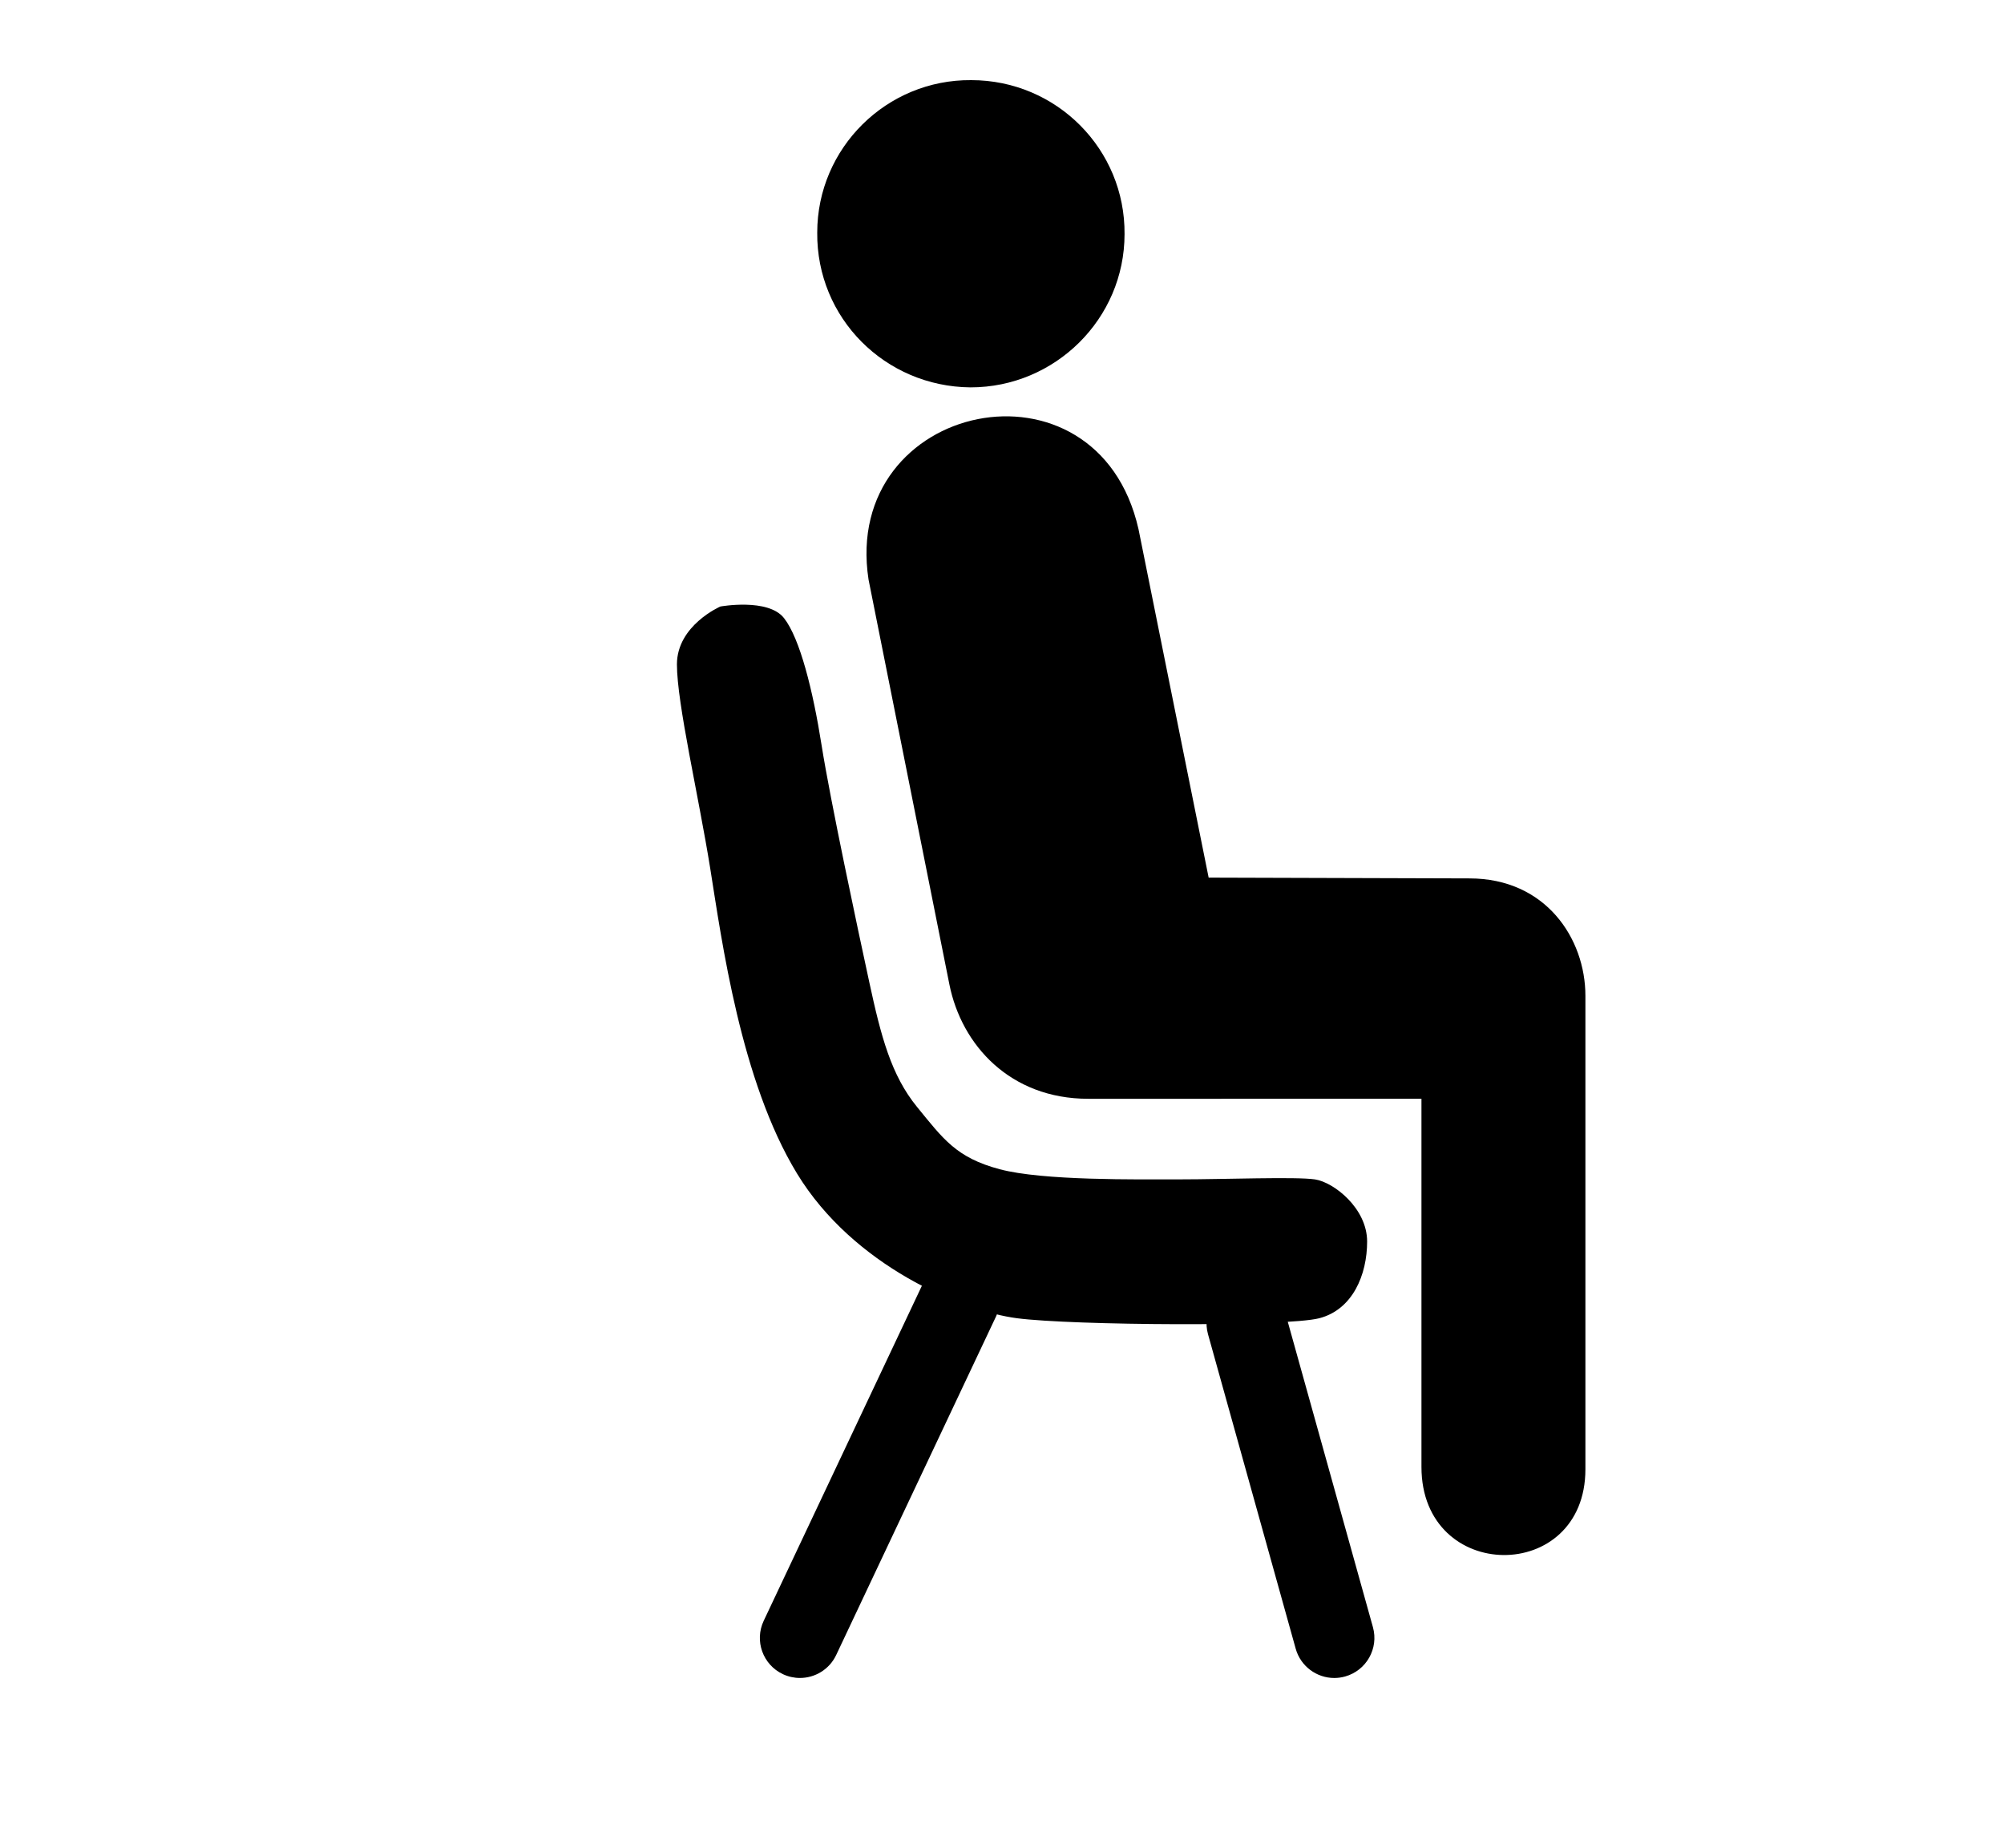 <svg xmlns="http://www.w3.org/2000/svg" xmlns:xlink="http://www.w3.org/1999/xlink" version="1.1" id="Layer_1" x="0px" y="0px" width="100px" height="92.253px" viewBox="0 0 100 92.253" enable-background="new 0 0 100 92.253" xml:space="preserve">
<g>
	<g>
		<g>
			<path d="M35.946,30.273c0,0,2.383-0.433,3.176,0.578c0.794,1.011,1.445,3.61,1.877,6.354c0.433,2.744,1.805,9.168,2.383,11.839     c0.578,2.672,1.083,4.621,2.382,6.211c1.299,1.588,1.949,2.527,4.116,3.104c2.166,0.578,6.857,0.507,9.025,0.507     c2.166,0,5.775-0.14,6.713,0.002c0.939,0.141,2.602,1.441,2.602,3.101c0,1.662-0.723,3.395-2.385,3.828     c-1.66,0.432-12.346,0.361-15.09,0c-2.742-0.36-8.157-2.6-10.973-7.221s-3.754-11.624-4.332-15.234     c-0.578-3.609-1.661-8.23-1.661-10.18C33.78,31.213,35.946,30.273,35.946,30.273z"/>
		</g>
		<g>
			<path d="M39.916,83.753c-0.286,0-0.576-0.062-0.852-0.191c-0.999-0.472-1.427-1.663-0.955-2.662l7.984-16.915     c0.472-0.999,1.664-1.426,2.662-0.955c0.999,0.472,1.427,1.663,0.955,2.662l-7.984,16.915     C41.384,83.331,40.666,83.753,39.916,83.753L39.916,83.753z"/>
		</g>
		<g>
			<path d="M66.581,83.754c-0.875,0-1.679-0.579-1.926-1.464L60.28,66.596c-0.297-1.064,0.326-2.167,1.39-2.464     c1.063-0.295,2.167,0.325,2.464,1.39l4.375,15.694c0.297,1.064-0.326,2.167-1.39,2.464C66.939,83.73,66.759,83.754,66.581,83.754     L66.581,83.754z"/>
		</g>
	</g>
	<g>
		<path d="M43.34,28.925c-1.368-8.903,11.417-11.607,13.472-2.512l3.5,17.392l13.015,0.039c3.808,0,5.785,3.003,5.785,5.861v23.631    c0,5.746-8.181,5.709-8.181-0.115c0-5.4,0-18.377,0-18.377H54.3c-3.881,0-6.318-2.666-6.926-5.711L43.34,28.925z"/>
	</g>
	<g>
		<path d="M48.429,19.335c4.223,0,7.686-3.425,7.686-7.648C56.153,7.463,52.729,4,48.466,4c-4.223-0.038-7.686,3.387-7.686,7.61    C40.741,15.873,44.166,19.298,48.429,19.335z"/>
	</g>
</g>
</svg>